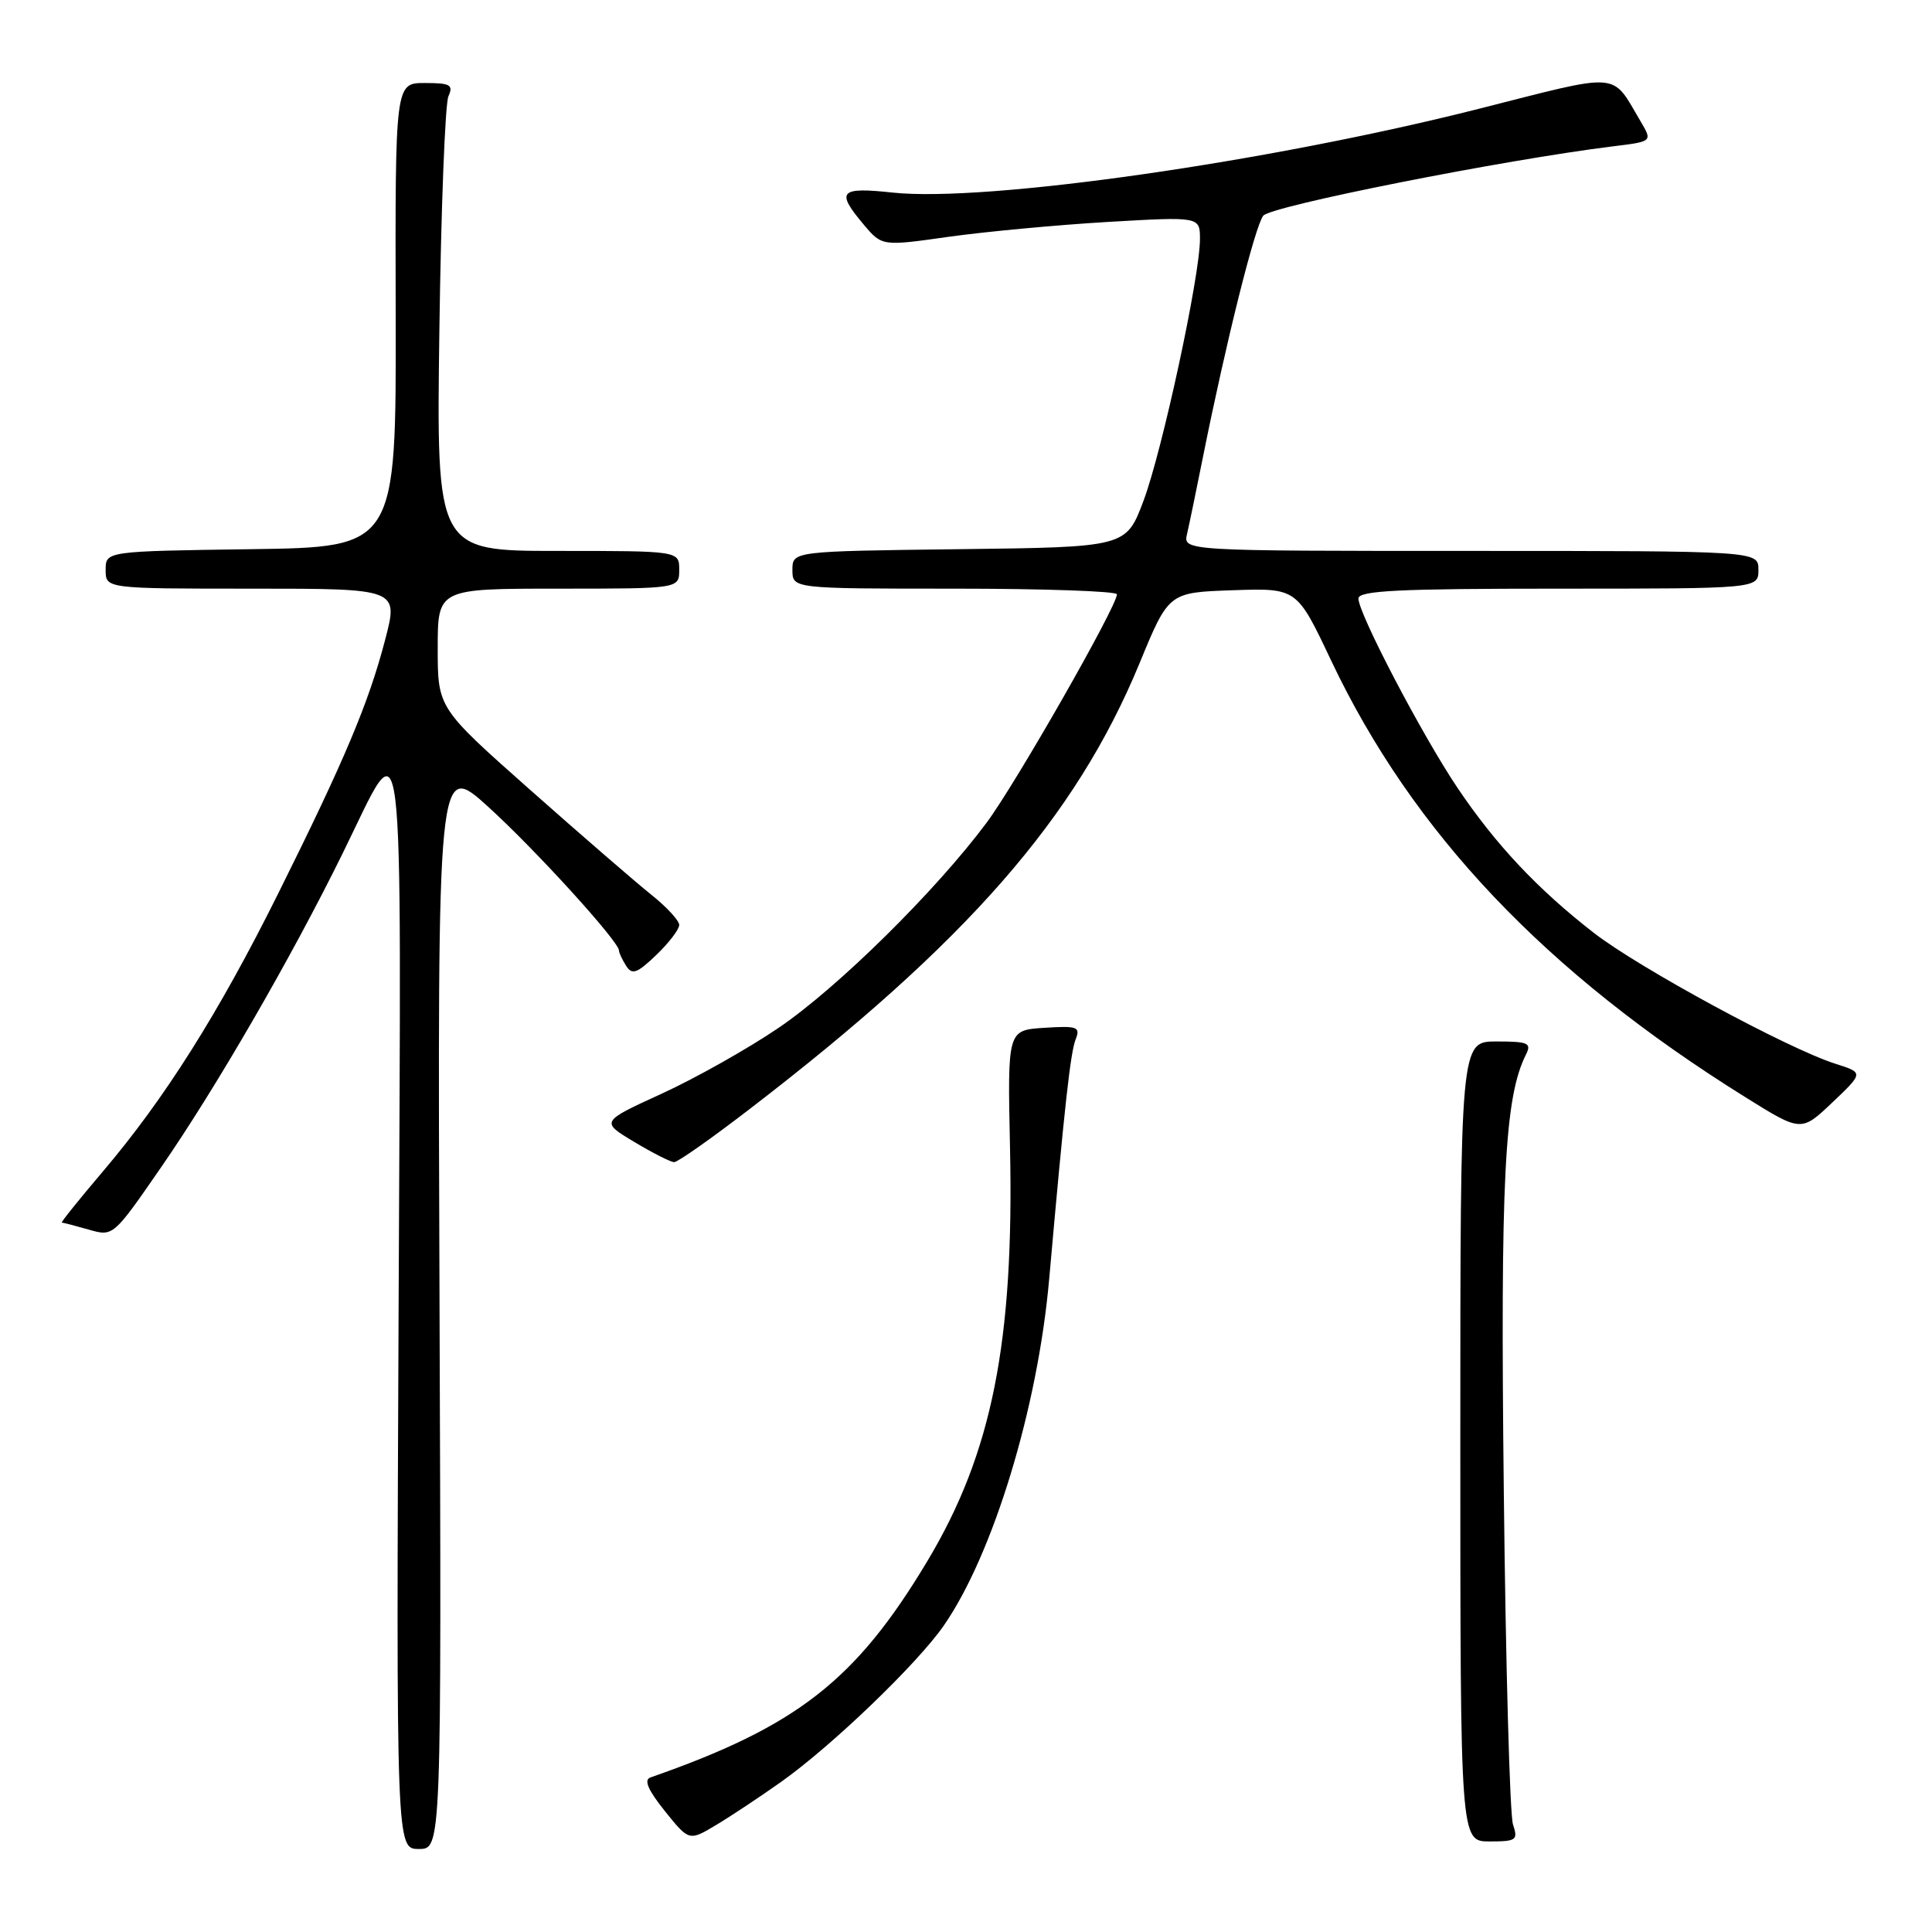 <?xml version="1.0" encoding="UTF-8" standalone="no"?>
<!DOCTYPE svg PUBLIC "-//W3C//DTD SVG 1.1//EN" "http://www.w3.org/Graphics/SVG/1.1/DTD/svg11.dtd" >
<svg xmlns="http://www.w3.org/2000/svg" xmlns:xlink="http://www.w3.org/1999/xlink" version="1.1" viewBox="0 0 256 256">
 <g >
 <path fill="currentColor"
d=" M 58.24 172.90 C 57.97 100.80 57.97 100.80 64.74 106.95 C 71.04 112.69 81.98 124.72 82.02 125.95 C 82.02 126.25 82.45 127.17 82.97 127.98 C 83.75 129.22 84.41 128.98 86.95 126.55 C 88.63 124.94 90.00 123.15 90.00 122.56 C 90.00 121.98 88.32 120.16 86.27 118.53 C 84.22 116.89 77.02 110.66 70.27 104.68 C 58.00 93.81 58.00 93.81 58.00 85.90 C 58.00 78.00 58.00 78.00 74.00 78.00 C 90.00 78.00 90.00 78.00 90.00 75.50 C 90.00 73.00 90.00 73.00 73.91 73.00 C 57.82 73.00 57.82 73.00 58.22 43.75 C 58.44 27.66 58.98 13.71 59.42 12.75 C 60.10 11.24 59.66 11.00 56.29 11.00 C 52.36 11.00 52.36 11.00 52.43 41.75 C 52.50 72.50 52.50 72.50 33.25 72.77 C 14.00 73.04 14.00 73.04 14.00 75.52 C 14.00 78.00 14.00 78.00 33.40 78.00 C 52.80 78.00 52.80 78.00 51.04 84.75 C 48.85 93.15 45.68 100.68 36.88 118.36 C 28.96 134.28 21.81 145.60 13.61 155.25 C 10.46 158.96 8.02 162.00 8.19 162.00 C 8.37 162.00 9.97 162.42 11.76 162.93 C 15.00 163.86 15.00 163.86 21.34 154.68 C 28.64 144.13 38.68 126.76 45.44 113.00 C 53.76 96.08 53.17 91.28 52.82 172.75 C 52.50 245.00 52.50 245.00 55.50 245.00 C 58.50 245.00 58.50 245.00 58.24 172.90 Z  M 103.50 236.11 C 110.23 231.34 121.56 220.45 125.07 215.38 C 131.61 205.92 137.52 186.50 139.02 169.50 C 141.07 146.39 141.84 139.44 142.54 137.69 C 143.18 136.07 142.75 135.91 138.38 136.19 C 133.50 136.50 133.50 136.50 133.83 152.00 C 134.39 177.80 131.45 192.54 122.90 206.82 C 113.42 222.65 105.63 228.74 86.19 235.52 C 85.28 235.84 85.86 237.18 88.10 239.98 C 91.31 243.97 91.31 243.97 94.91 241.81 C 96.88 240.63 100.75 238.06 103.50 236.11 Z  M 200.48 241.75 C 200.06 240.51 199.51 220.60 199.26 197.50 C 198.80 156.29 199.35 145.42 202.19 139.75 C 202.97 138.21 202.51 138.00 198.29 138.00 C 193.50 138.00 193.50 138.00 193.50 191.00 C 193.50 244.00 193.50 244.00 197.37 244.00 C 200.93 244.00 201.17 243.83 200.48 241.75 Z  M 99.22 147.04 C 128.10 124.88 142.55 108.36 151.00 87.87 C 154.86 78.50 154.86 78.50 163.35 78.21 C 171.84 77.92 171.84 77.92 176.36 87.48 C 187.19 110.33 204.77 128.87 231.28 145.39 C 238.67 150.00 238.67 150.00 242.81 146.07 C 246.94 142.14 246.94 142.14 243.22 140.96 C 236.96 138.98 217.21 128.28 211.19 123.61 C 203.74 117.82 198.18 111.91 193.11 104.37 C 188.44 97.42 180.00 81.30 180.00 79.31 C 180.00 78.26 185.29 78.00 206.50 78.00 C 233.00 78.00 233.00 78.00 233.00 75.50 C 233.00 73.00 233.00 73.00 194.88 73.00 C 156.77 73.00 156.77 73.00 157.29 70.75 C 157.58 69.51 158.53 64.90 159.41 60.50 C 162.44 45.39 166.28 29.99 167.39 28.58 C 168.40 27.30 199.17 21.19 213.73 19.39 C 218.96 18.75 218.96 18.75 217.41 16.12 C 213.44 9.43 215.11 9.56 195.90 14.43 C 168.02 21.49 130.62 26.83 118.30 25.52 C 111.24 24.76 110.72 25.33 114.43 29.74 C 116.87 32.63 116.87 32.63 125.68 31.38 C 130.53 30.70 140.01 29.81 146.75 29.41 C 159.00 28.70 159.00 28.70 159.00 31.69 C 159.00 36.59 154.00 59.75 151.52 66.36 C 149.21 72.50 149.21 72.50 127.11 72.77 C 105.00 73.04 105.00 73.04 105.00 75.52 C 105.00 78.00 105.00 78.00 126.50 78.00 C 138.32 78.00 148.00 78.34 148.00 78.75 C 148.00 80.34 134.62 103.78 130.74 109.00 C 124.00 118.05 110.98 130.90 103.16 136.20 C 99.13 138.94 92.17 142.86 87.70 144.91 C 79.57 148.63 79.57 148.63 84.04 151.31 C 86.49 152.78 88.87 153.99 89.33 153.99 C 89.79 154.00 94.24 150.87 99.22 147.04 Z "/>
</g>
</svg>